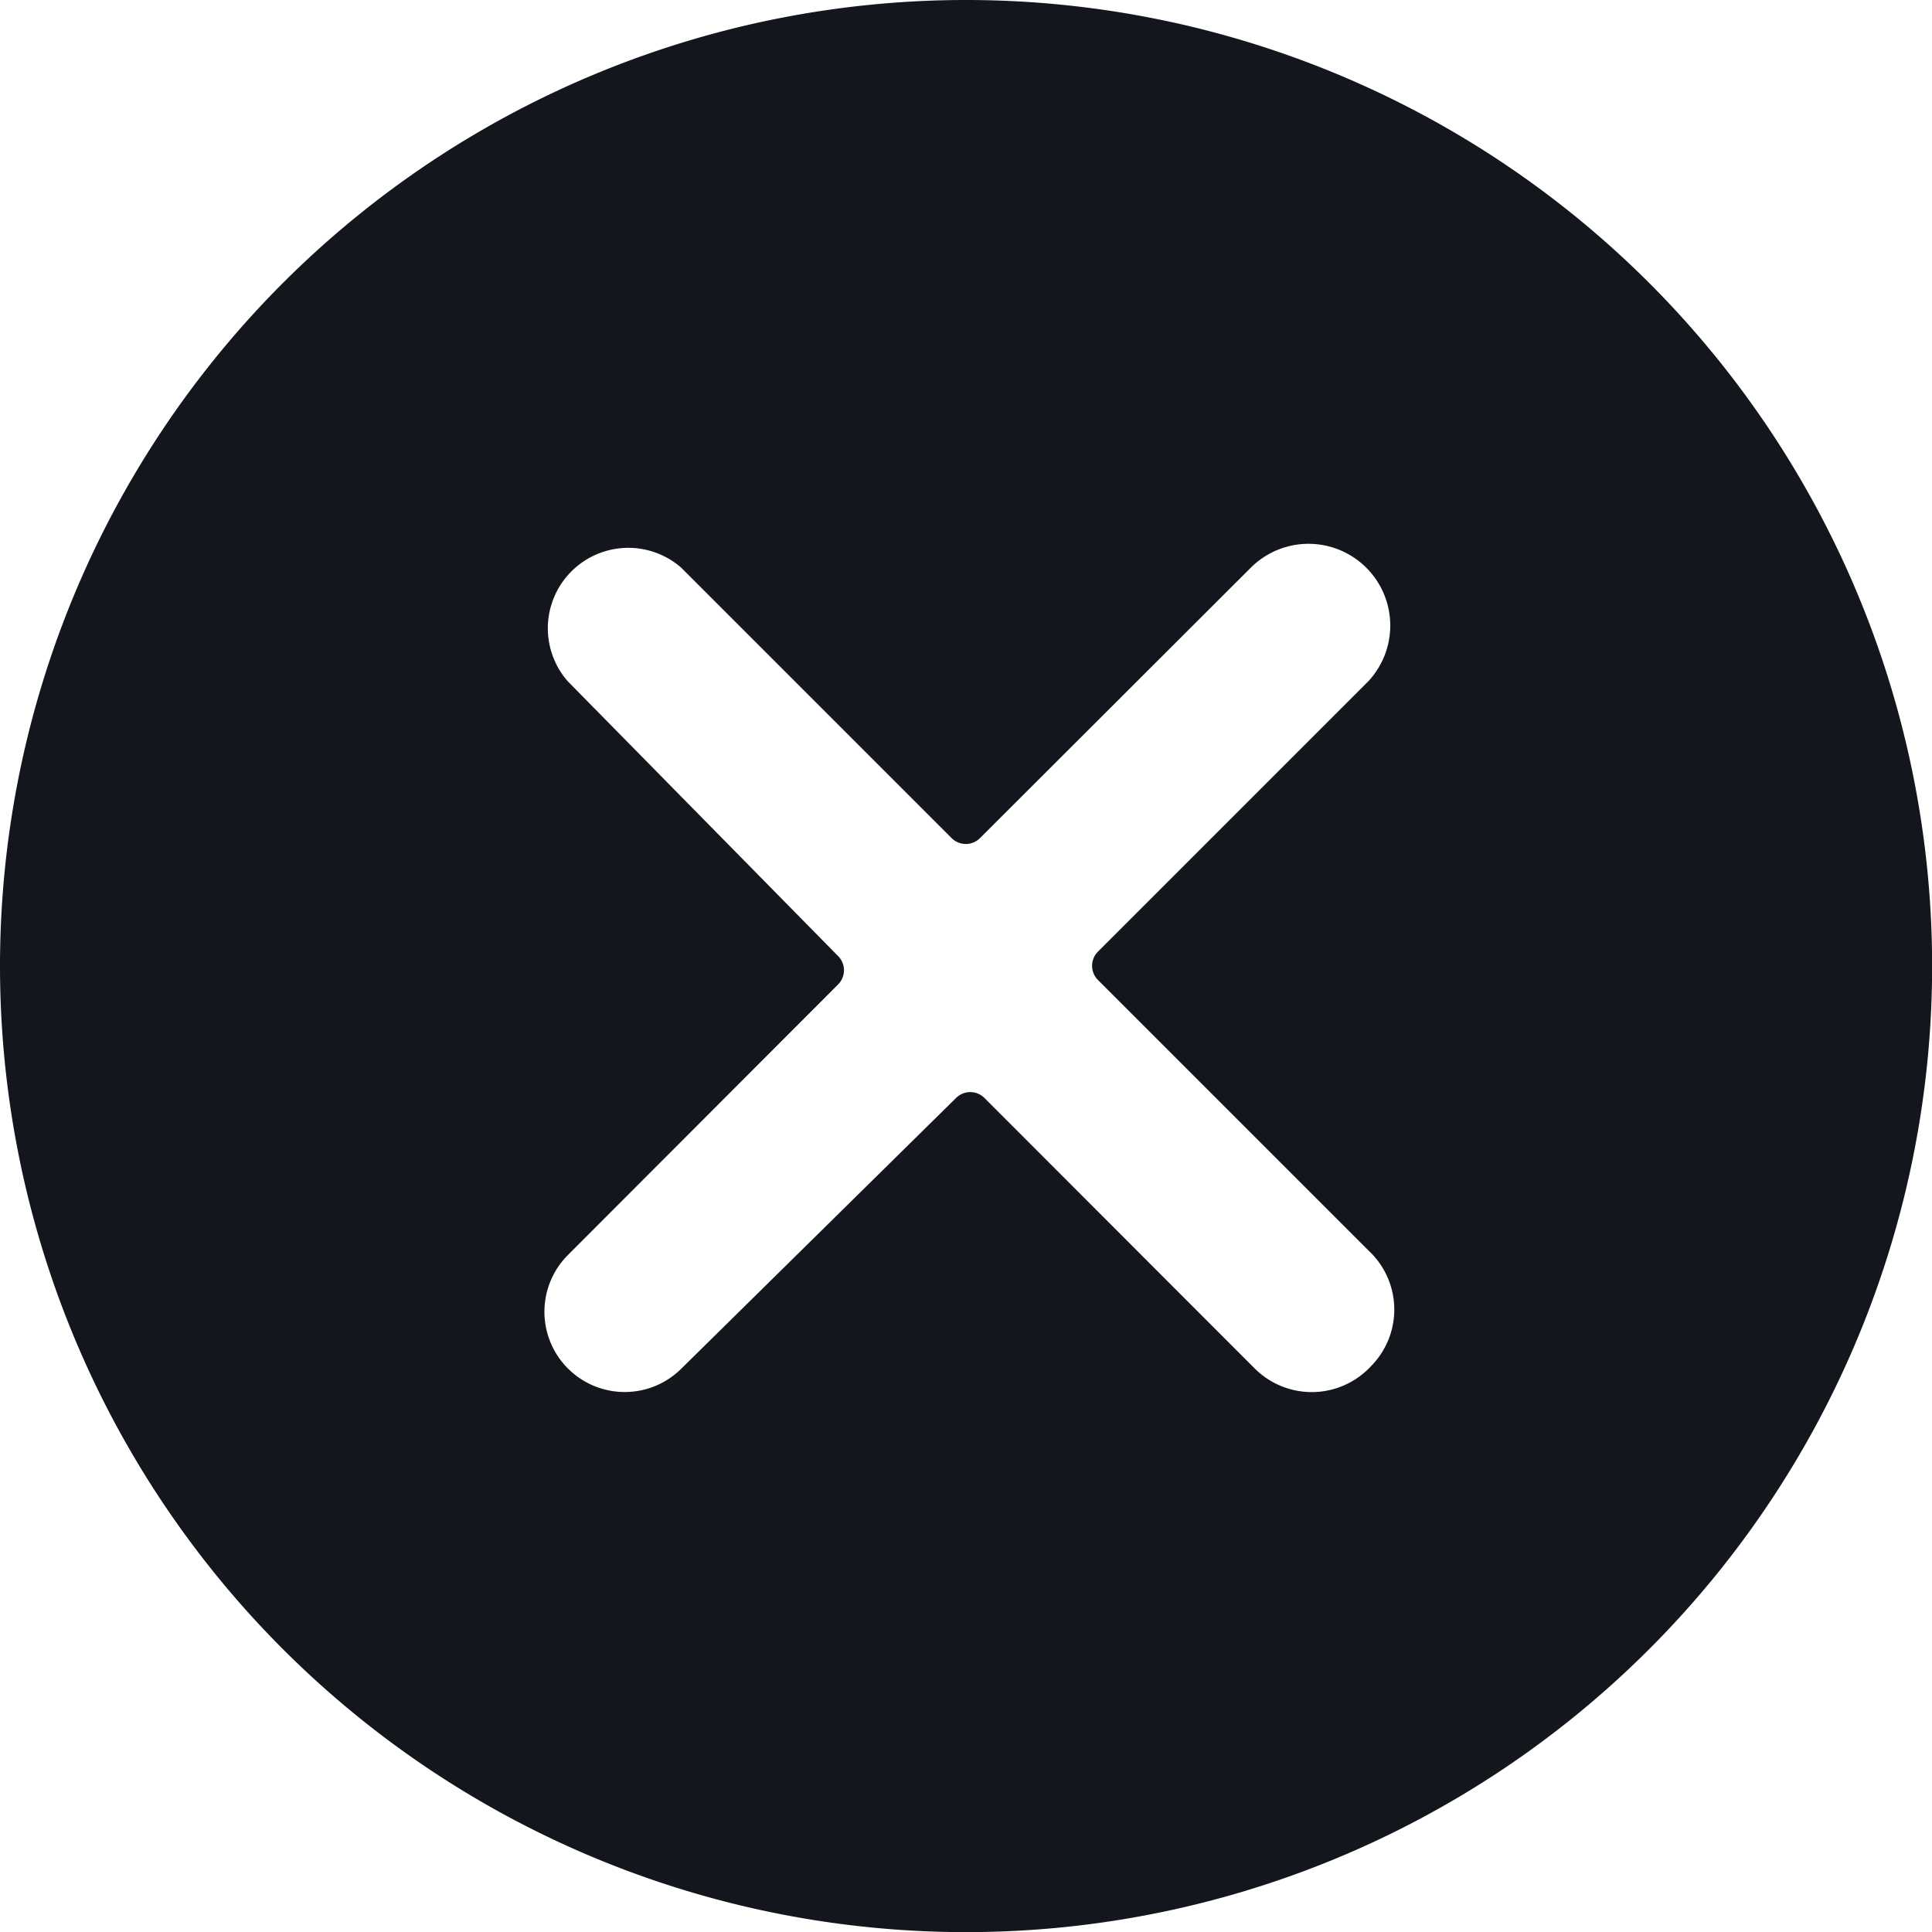<svg xmlns="http://www.w3.org/2000/svg" width="15.199" height="15.199" viewBox="0 0 15.199 15.199">
  <path id="icon-wallet-cancel" d="M7.6,15.2A7.6,7.6,0,1,0,0,7.6,7.6,7.6,0,0,0,7.6,15.2ZM4.465,5.358a.633.633,0,0,1,.893-.893L7.486,6.593a.158.158,0,0,0,.224,0l0,0L9.841,4.465a.643.643,0,0,1,.925.893L8.638,7.486a.158.158,0,0,0,0,.224l0,0,2.128,2.128a.633.633,0,0,1,.029.9l-.029.03a.635.635,0,0,1-.893,0L7.745,8.638a.158.158,0,0,0-.224,0l0,0-2.16,2.128a.631.631,0,0,1-.893-.893L6.593,7.745a.158.158,0,0,0,0-.224l0,0Z" fill="#13171d"/>
</svg>
